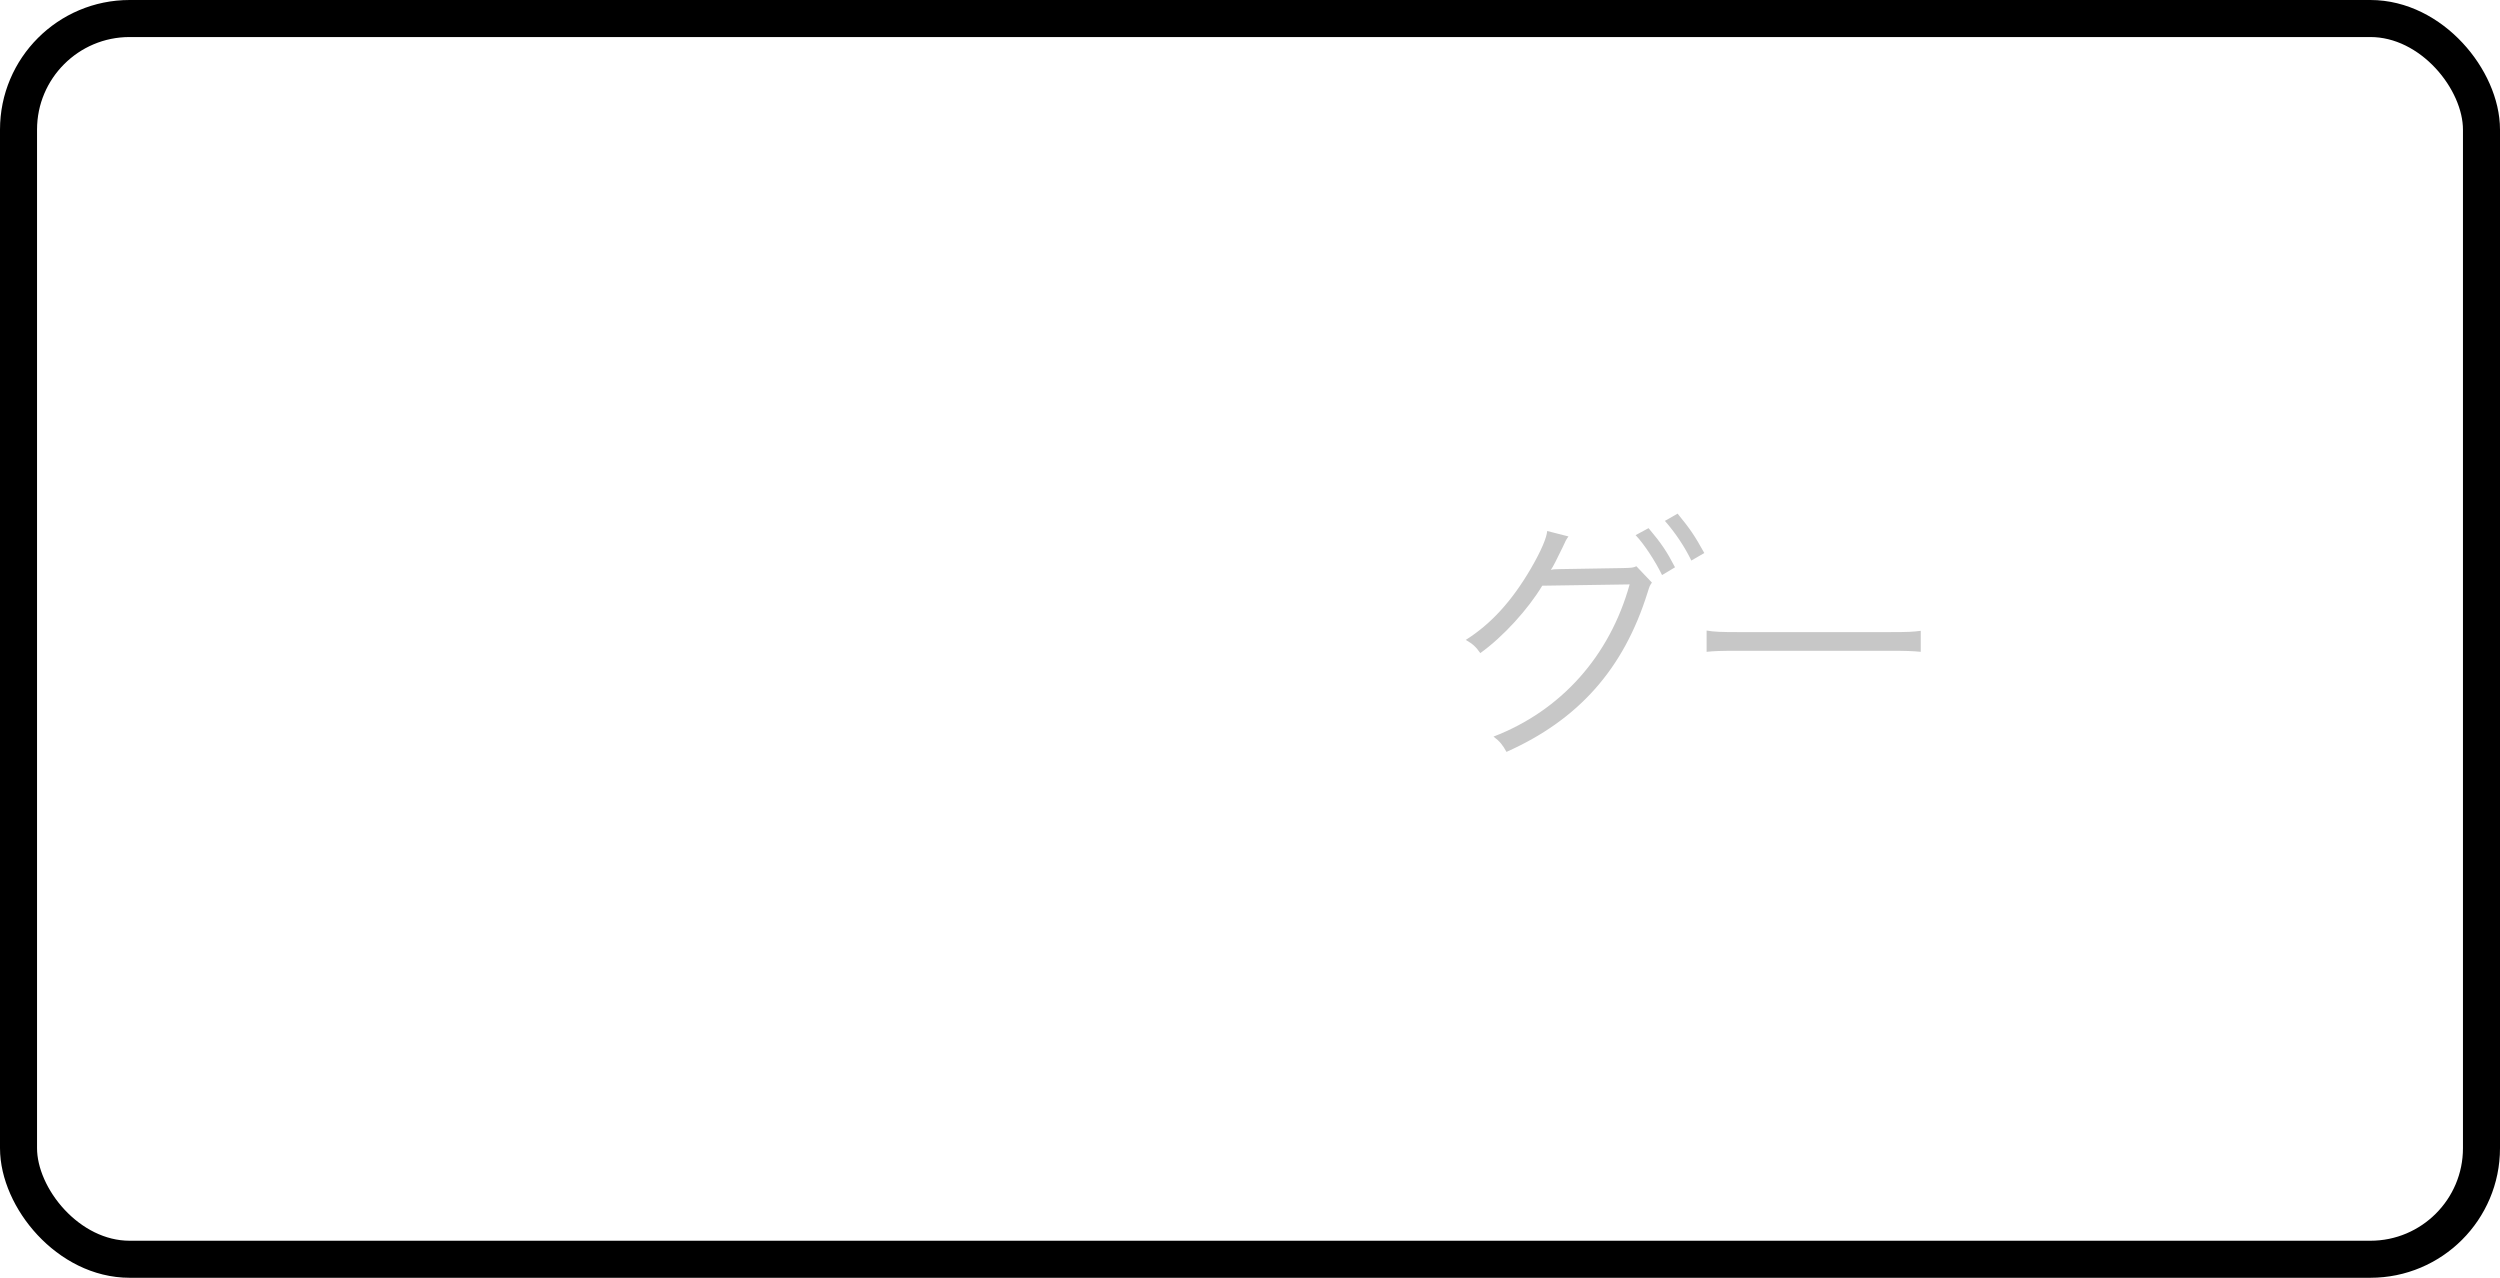 <svg width="135" height="69" viewBox="0 0 135 69" fill="none" xmlns="http://www.w3.org/2000/svg">
<rect x="1" y="1" width="133" height="67" rx="6" stroke="black" stroke-width="2"/>
<path d="M83.549 28.674C83.52 29.038 83.227 29.738 82.666 30.704C81.644 32.454 80.525 33.686 79.153 34.554C79.558 34.792 79.698 34.932 79.936 35.268C81.183 34.372 82.513 32.902 83.282 31.628L88.001 31.558C86.922 35.436 84.29 38.376 80.65 39.776C81.001 40.042 81.141 40.224 81.35 40.602C85.243 38.866 87.678 36.122 88.966 32.006C89.079 31.642 89.093 31.614 89.204 31.46L88.365 30.578C88.168 30.662 88.126 30.662 87.636 30.676L84.249 30.732C83.983 30.732 83.856 30.746 83.745 30.774C83.885 30.578 84.038 30.256 84.388 29.542C84.556 29.164 84.57 29.15 84.697 28.968L83.549 28.674ZM88.323 28.898C88.77 29.36 89.4 30.326 89.751 31.054L90.451 30.634C90.016 29.794 89.709 29.332 89.022 28.52L88.323 28.898ZM89.904 28.128C90.493 28.8 90.996 29.57 91.332 30.27L92.032 29.864C91.528 28.954 91.29 28.59 90.591 27.736L89.904 28.128ZM92.157 35.198C92.578 35.156 92.871 35.142 93.894 35.142H102.013C102.951 35.142 103.273 35.156 103.721 35.198V34.064C103.287 34.12 103.063 34.134 102.027 34.134H93.894C92.942 34.134 92.564 34.12 92.157 34.05V35.198Z" fill="#C7C7C7"/>
</svg>

